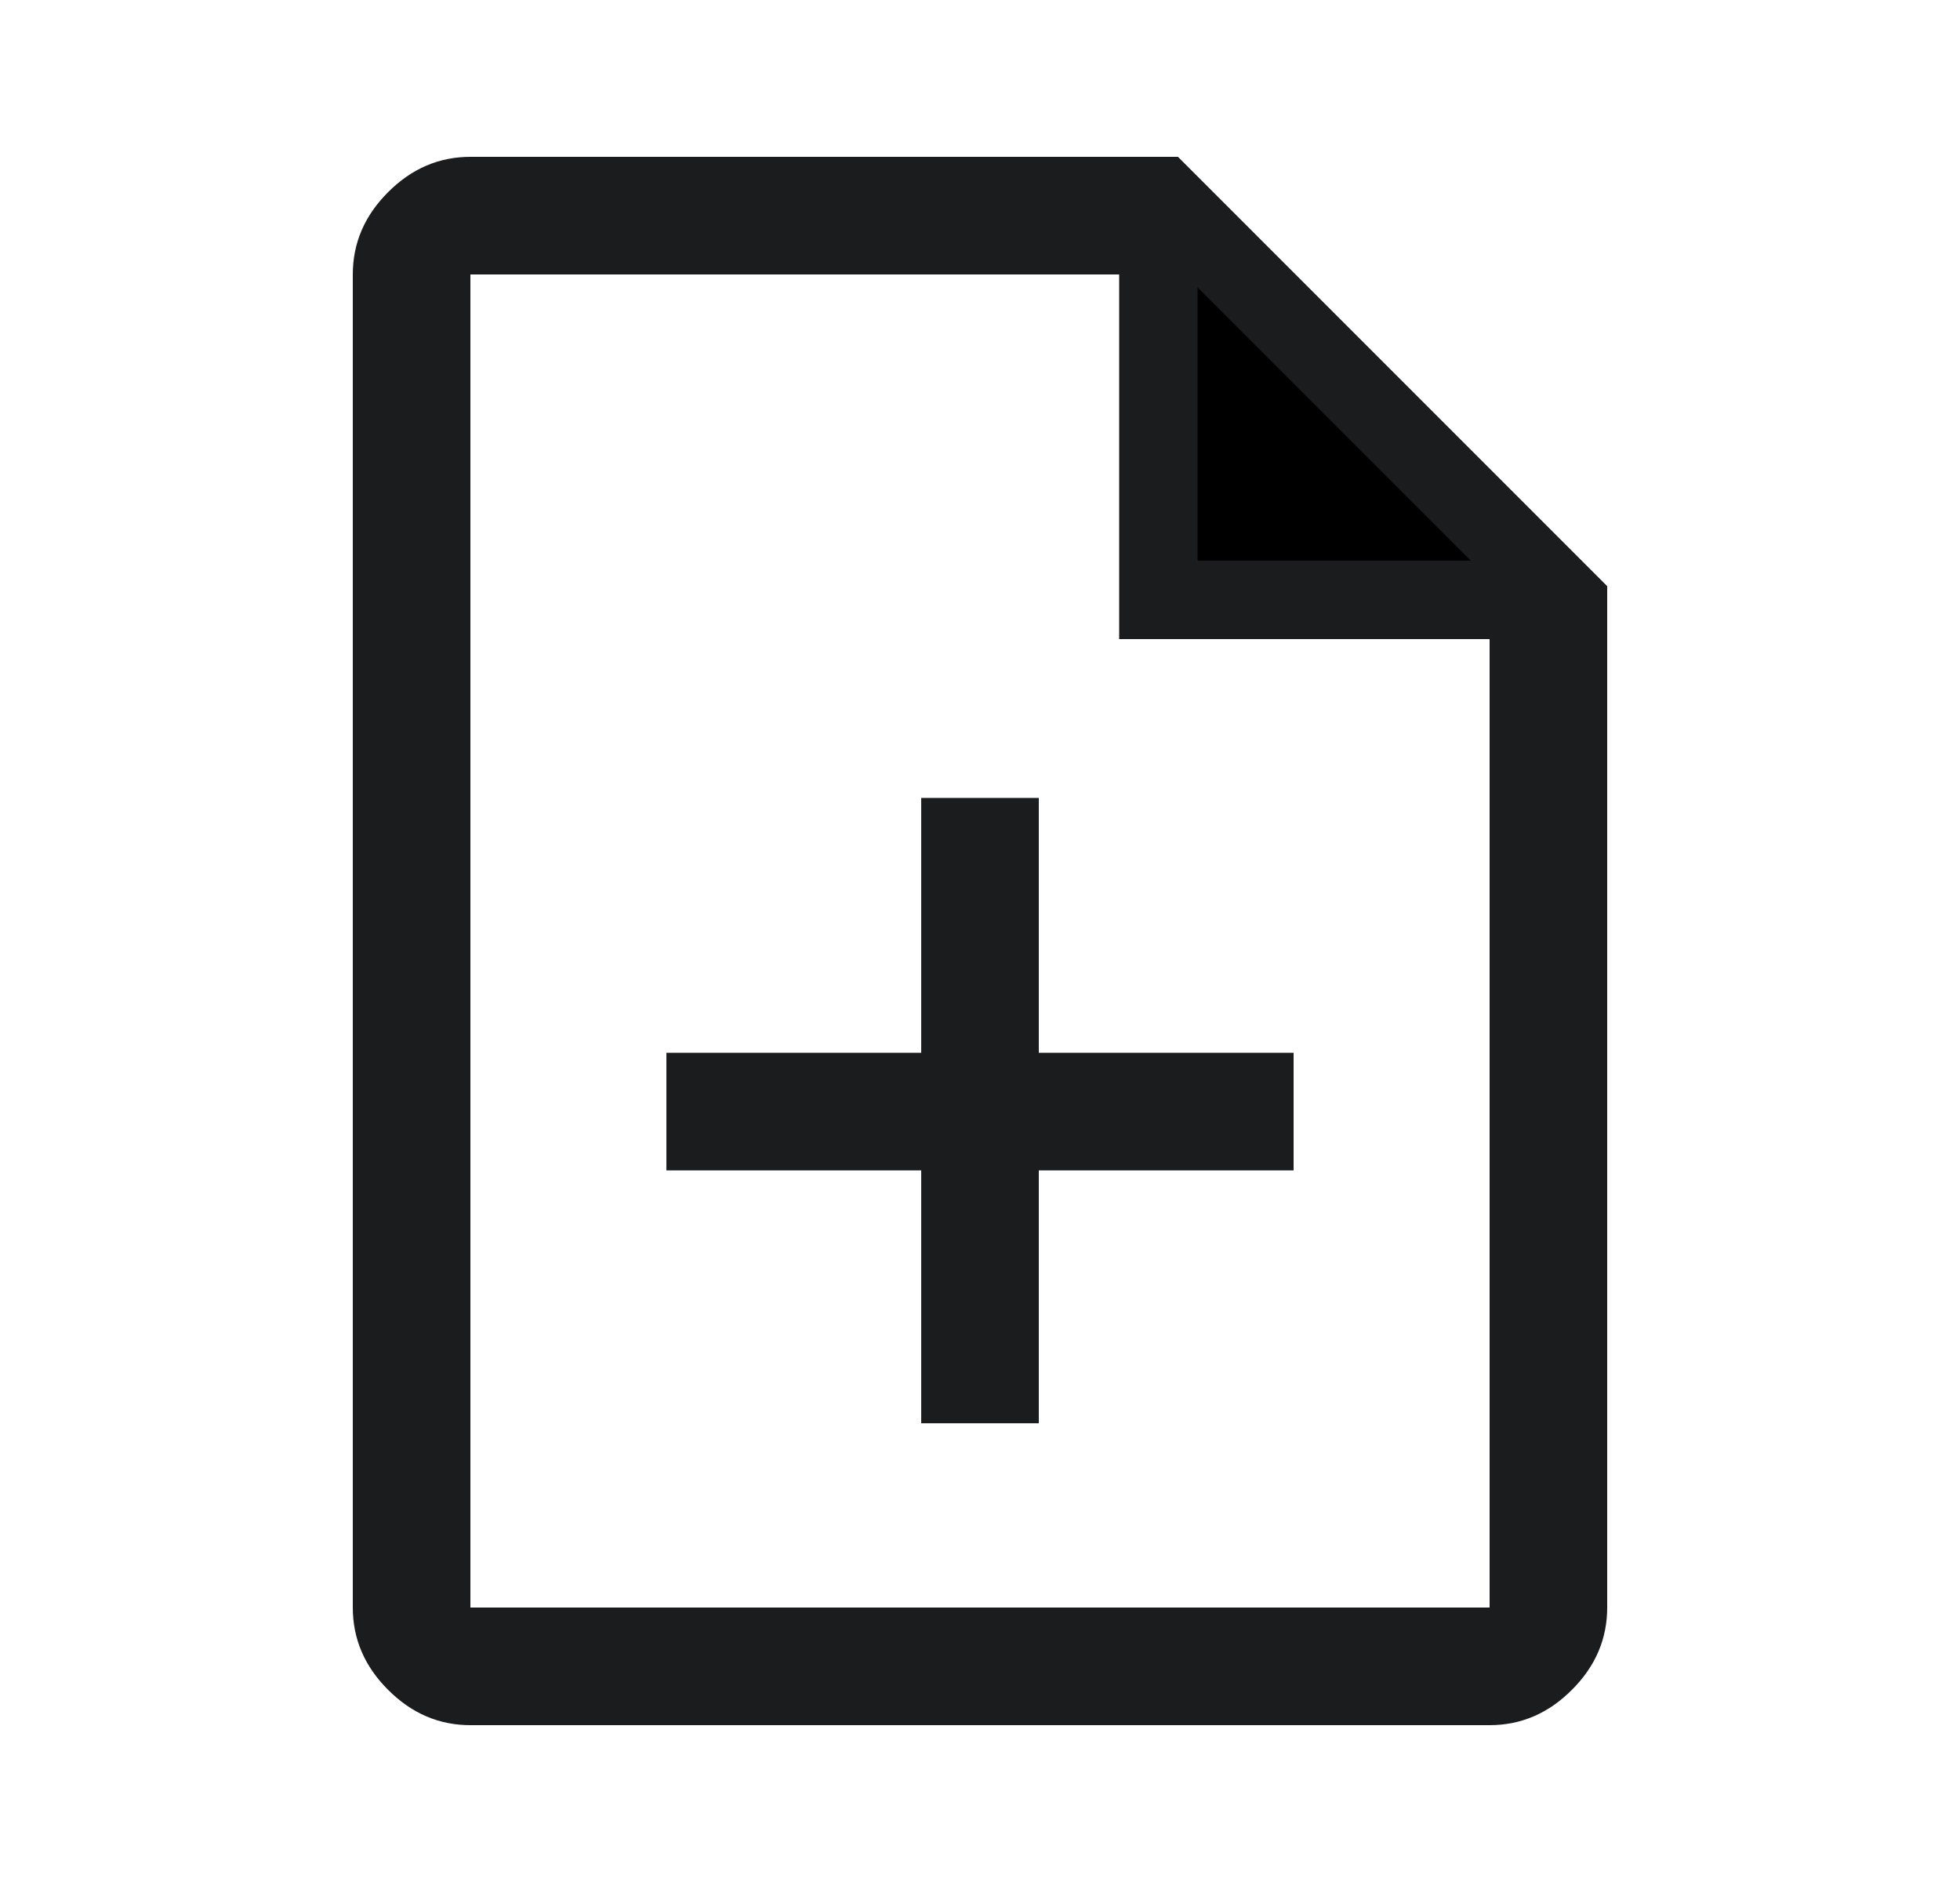<svg width="25" height="24" viewBox="0 0 25 24" fill="none" xmlns="http://www.w3.org/2000/svg">
<path d="M13.25 14.425H12.75V14.925V17.65H12.25V14.925V14.425H11.75H9V13.925H11.75H12.25V13.425V10.675H12.75V13.425V13.925H13.25H16V14.425H13.25ZM14.775 7.65V3.5V3H14.275H6H5.5V3.5V8.15V20.5V21H6H19H19.5V20.5V8.15V7.65H19H14.775ZM19 21.5H6C5.741 21.5 5.516 21.409 5.304 21.196C5.091 20.984 5 20.759 5 20.5V3.5C5 3.241 5.091 3.016 5.304 2.804C5.516 2.591 5.741 2.5 6 2.5H14.818L20 7.682V20.5C20 20.759 19.909 20.984 19.696 21.196C19.484 21.409 19.259 21.5 19 21.5Z" fill="black" stroke="#1B1C1E"/>
</svg>
